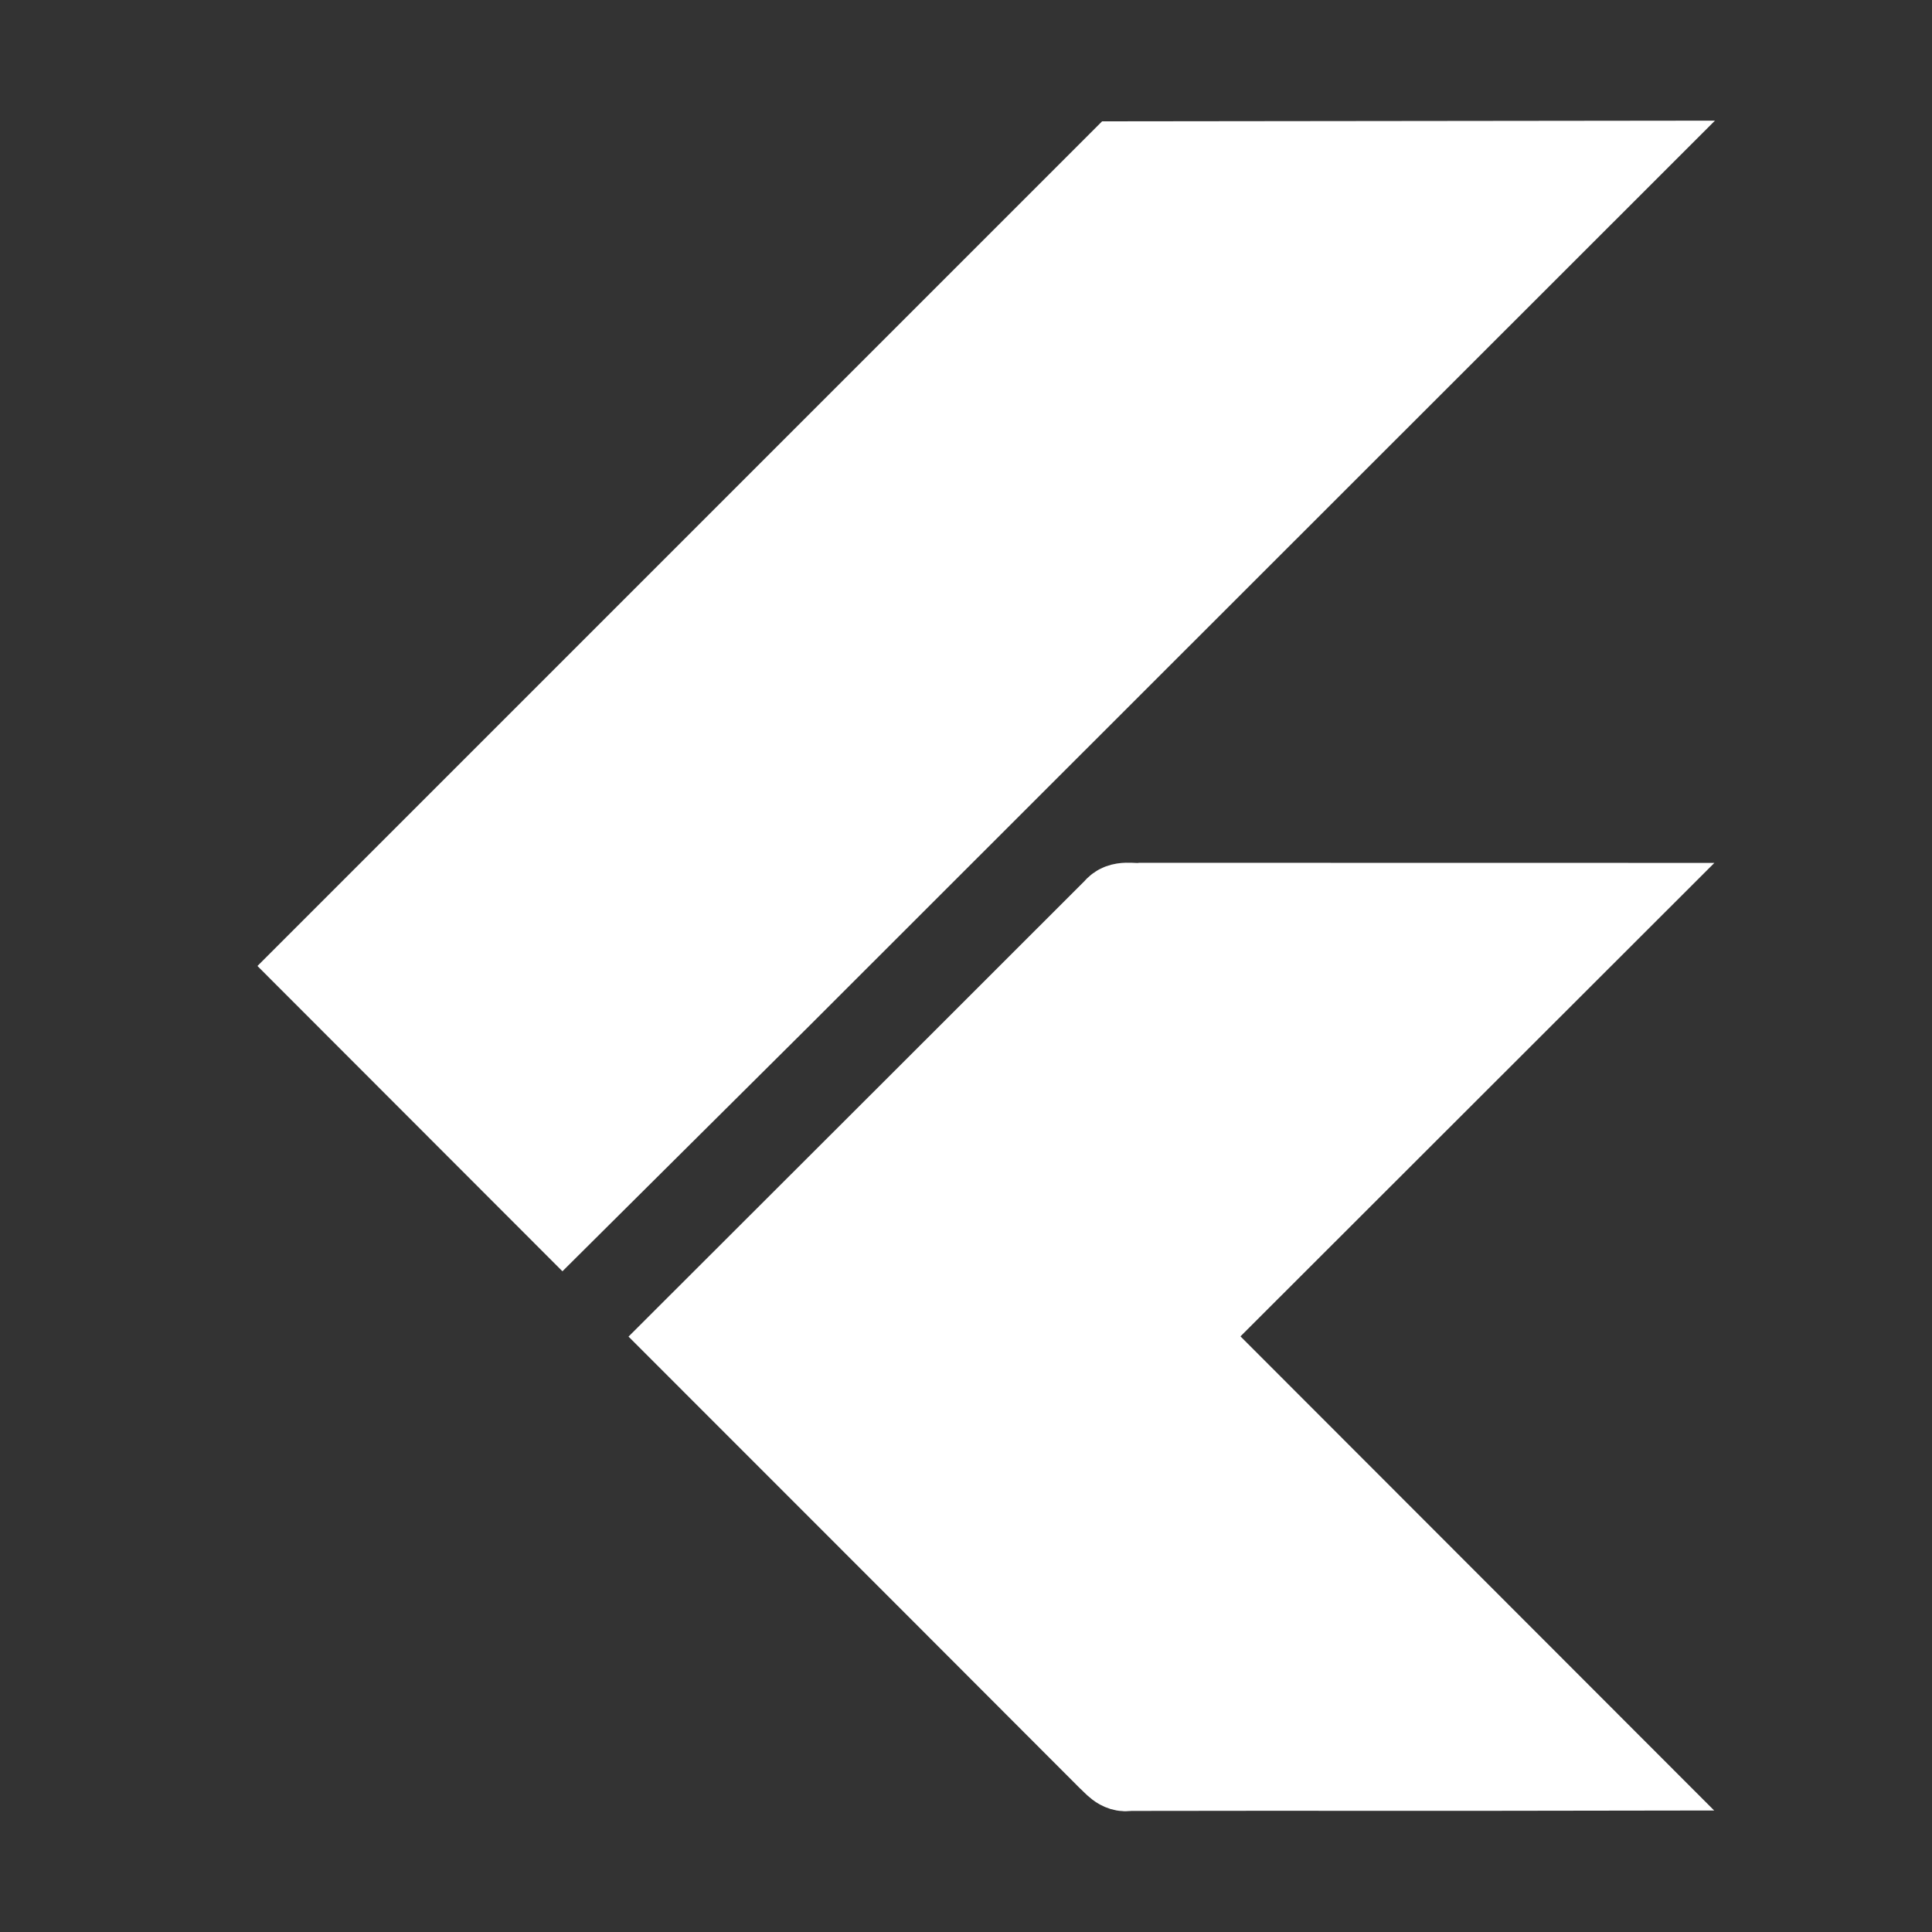 <!DOCTYPE svg PUBLIC "-//W3C//DTD SVG 1.1//EN" "http://www.w3.org/Graphics/SVG/1.1/DTD/svg11.dtd">
<!-- Uploaded to: SVG Repo, www.svgrepo.com, Transformed by: SVG Repo Mixer Tools -->
<svg fill="#ffffff" width="800px" height="800px" viewBox="0 0 24 24" xmlns="http://www.w3.org/2000/svg" xml:space="preserve" stroke="#ffffff">
<rect x="0" y="0" width="24" height="24" fill="#333333" stroke="none"/>
<g id="SVGRepo_bgCarrier" stroke-width="0"/>
<g id="SVGRepo_tracerCarrier" stroke-linecap="round" stroke-linejoin="round"/>
<g id="SVGRepo_iconCarrier">
<path d="m20.095 2-6.197.007L3.905 12l3.083 3.086 2.71-2.694zm-5.391 14.599 5.385-5.38-5.909-.001c-.112.014-.26-.039-.341.067l-2.235 2.234-3.089 3.085 3.09 3.091 2.153 2.156c.074.065.145.171.26.145 2.024-.004 4.047.001 6.072-.003l-5.375-5.38-.011-.014z"/>
</g>
</svg>